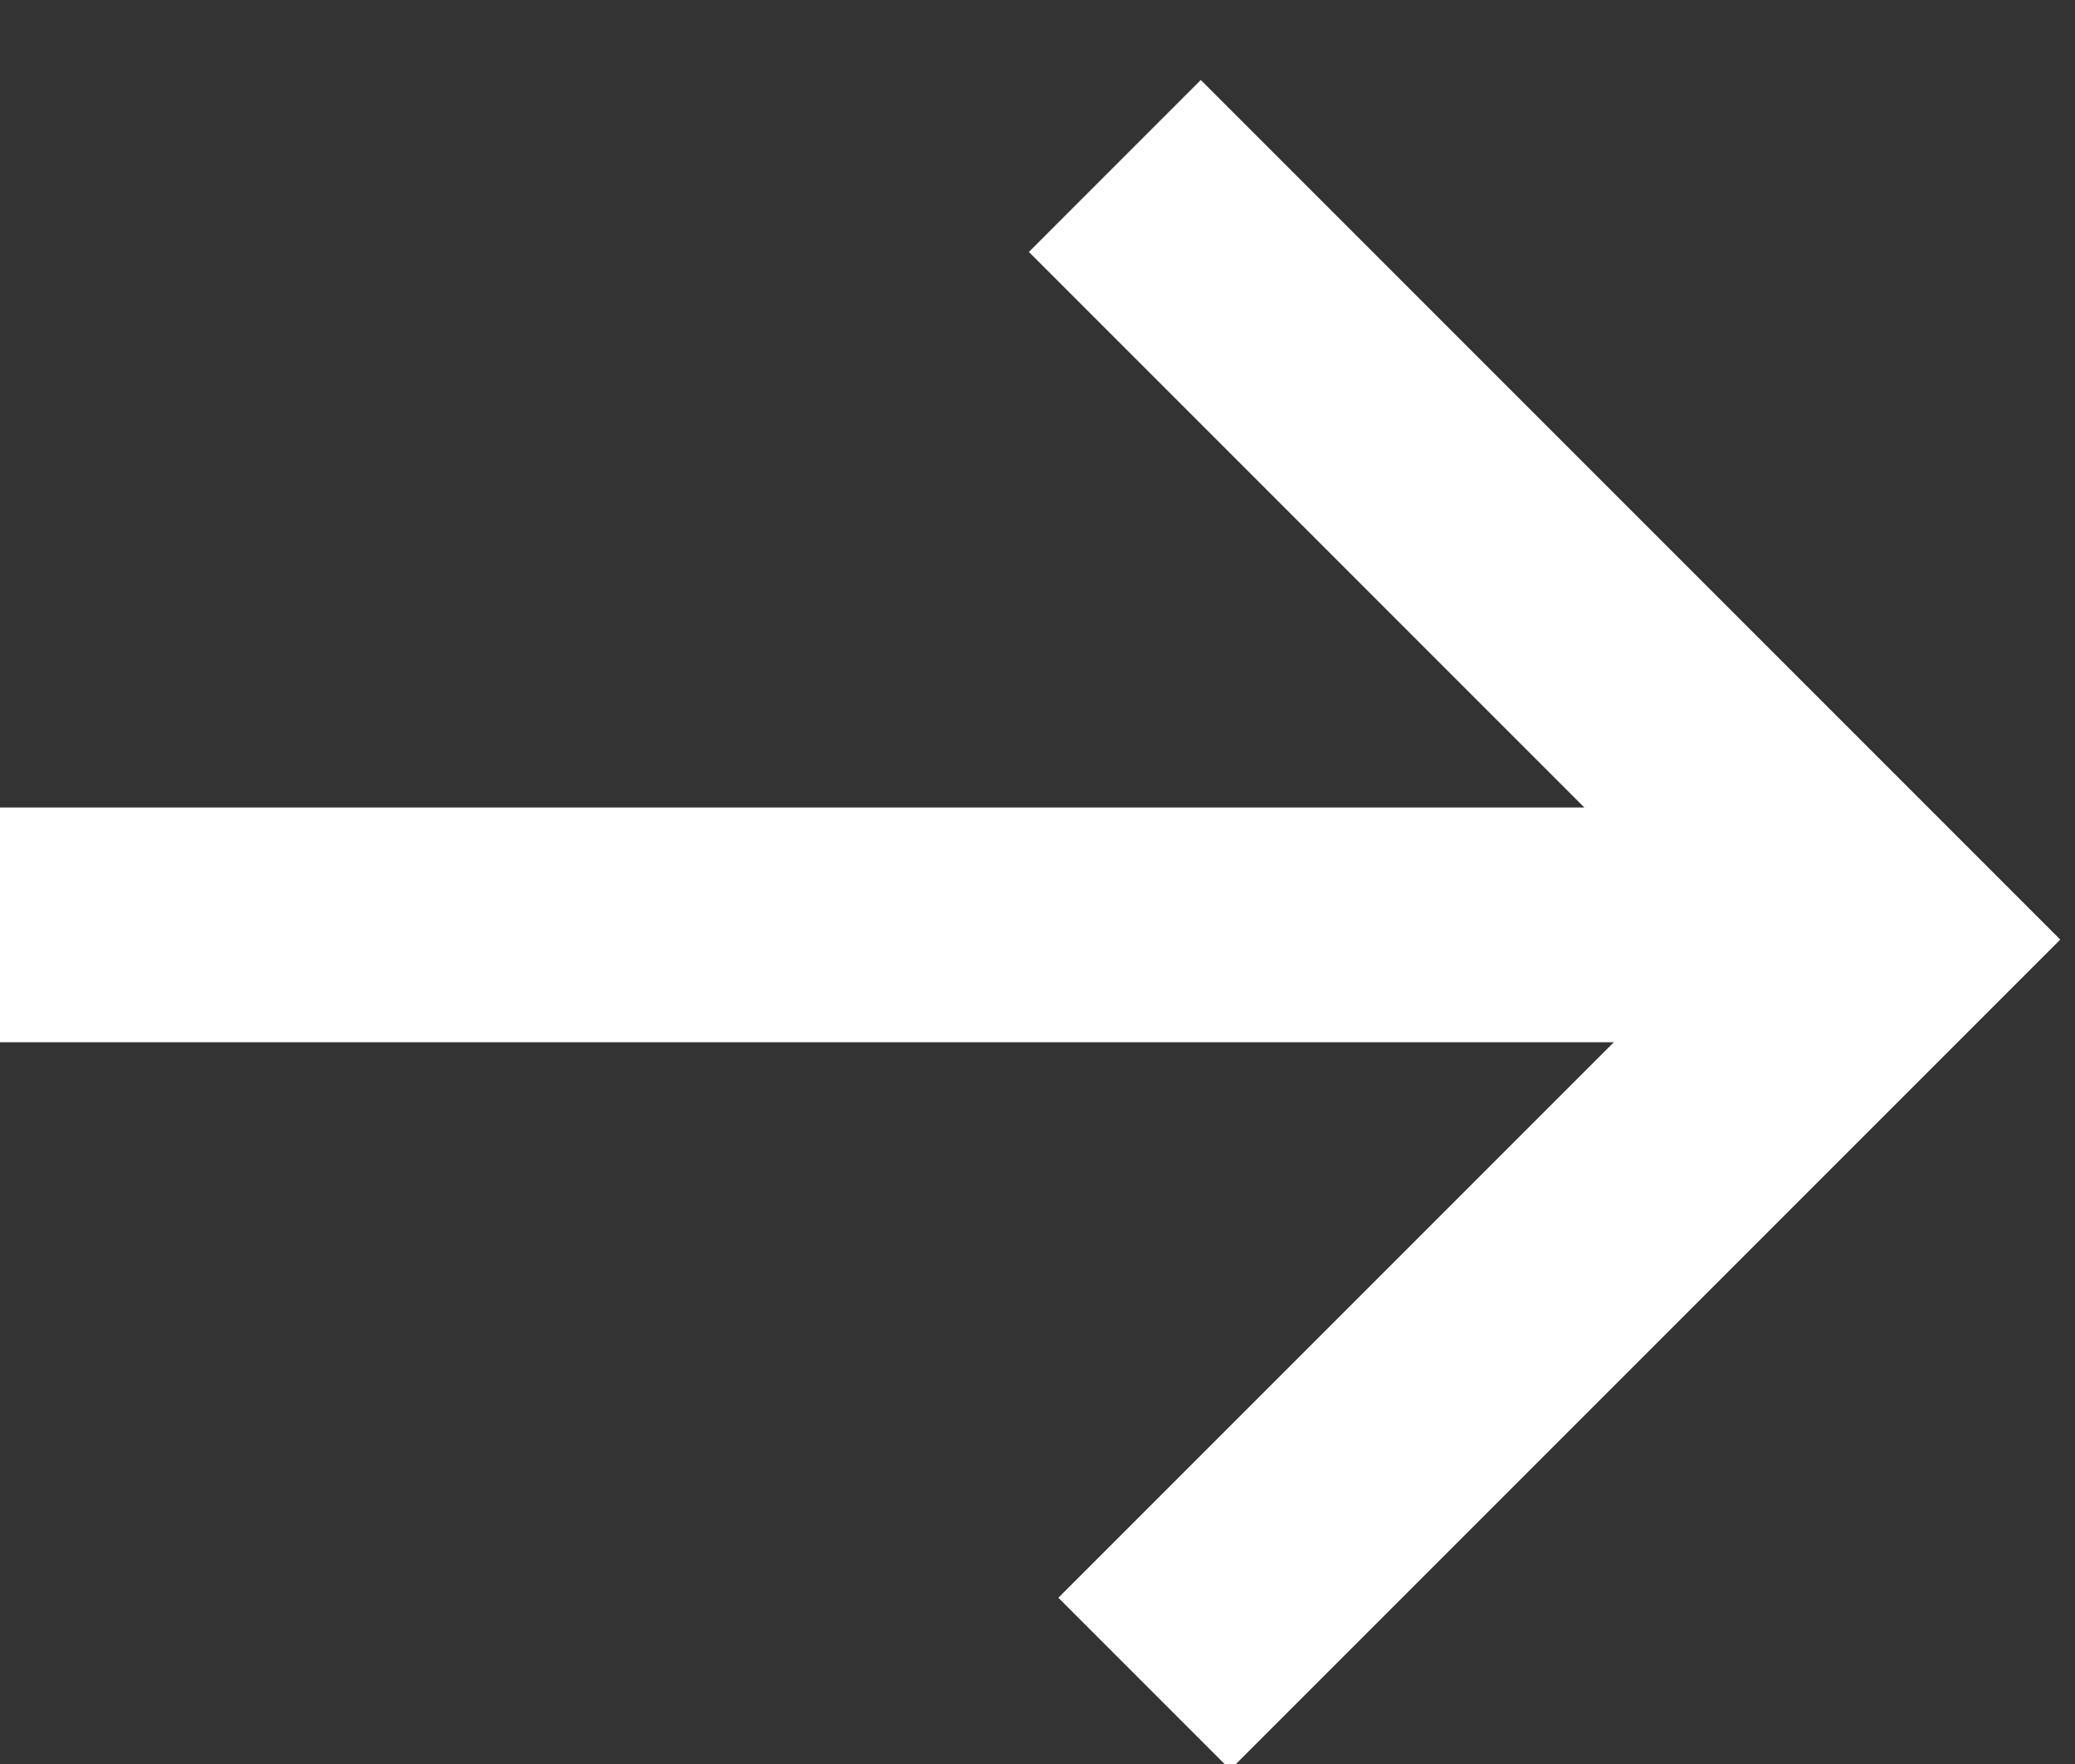 <?xml version="1.0" encoding="UTF-8" standalone="no"?>
<svg width="20px" height="17px" viewBox="0 0 20 17" version="1.1" xmlns="http://www.w3.org/2000/svg" xmlns:xlink="http://www.w3.org/1999/xlink" xmlns:sketch="http://www.bohemiancoding.com/sketch/ns">
    <rect x="0" y="0" width="20" height="17" fill="#333333" stroke="none"/>
    <!-- Generator: Sketch 3.2.2 (9983) - http://www.bohemiancoding.com/sketch -->
    <title>right-arrow</title>
    <desc>Created with Sketch.</desc>
    <defs></defs>
    <g id="Home" stroke="none" stroke-width="1" fill="none" fill-rule="evenodd" sketch:type="MSPage">
        <g id="H.8" sketch:type="MSArtboardGroup" transform="translate(-166, -599)">
            <g id="Top" sketch:type="MSLayerGroup" transform="translate(0, -1)">
                <g id="Hero" sketch:type="MSShapeGroup">
                    <g id="section.main" transform="translate(32, 378.913)">
                        <g id="CALL-TO-ACTION" transform="translate(0, 217)">
                            <g id="right-arrow" transform="translate(132, 1)">
                                <rect id="Rectangle-161" fill-opacity="0" fill="#D8D8D8" x="0" y="0" width="24" height="24"></rect>
                                <path d="M17.555,13.131 L12.201,18.485 L13.858,20.142 L21.858,12.142 L13.574,3.858 L11.917,5.515 L11.917,5.515 L17.271,10.869 L2,10.869 L2,13.131 L17.555,13.131 Z" id="right-arrow-line" fill="#FFFFFF"></path>
                            </g>
                        </g>
                    </g>
                </g>
            </g>
        </g>
    </g>
</svg>
